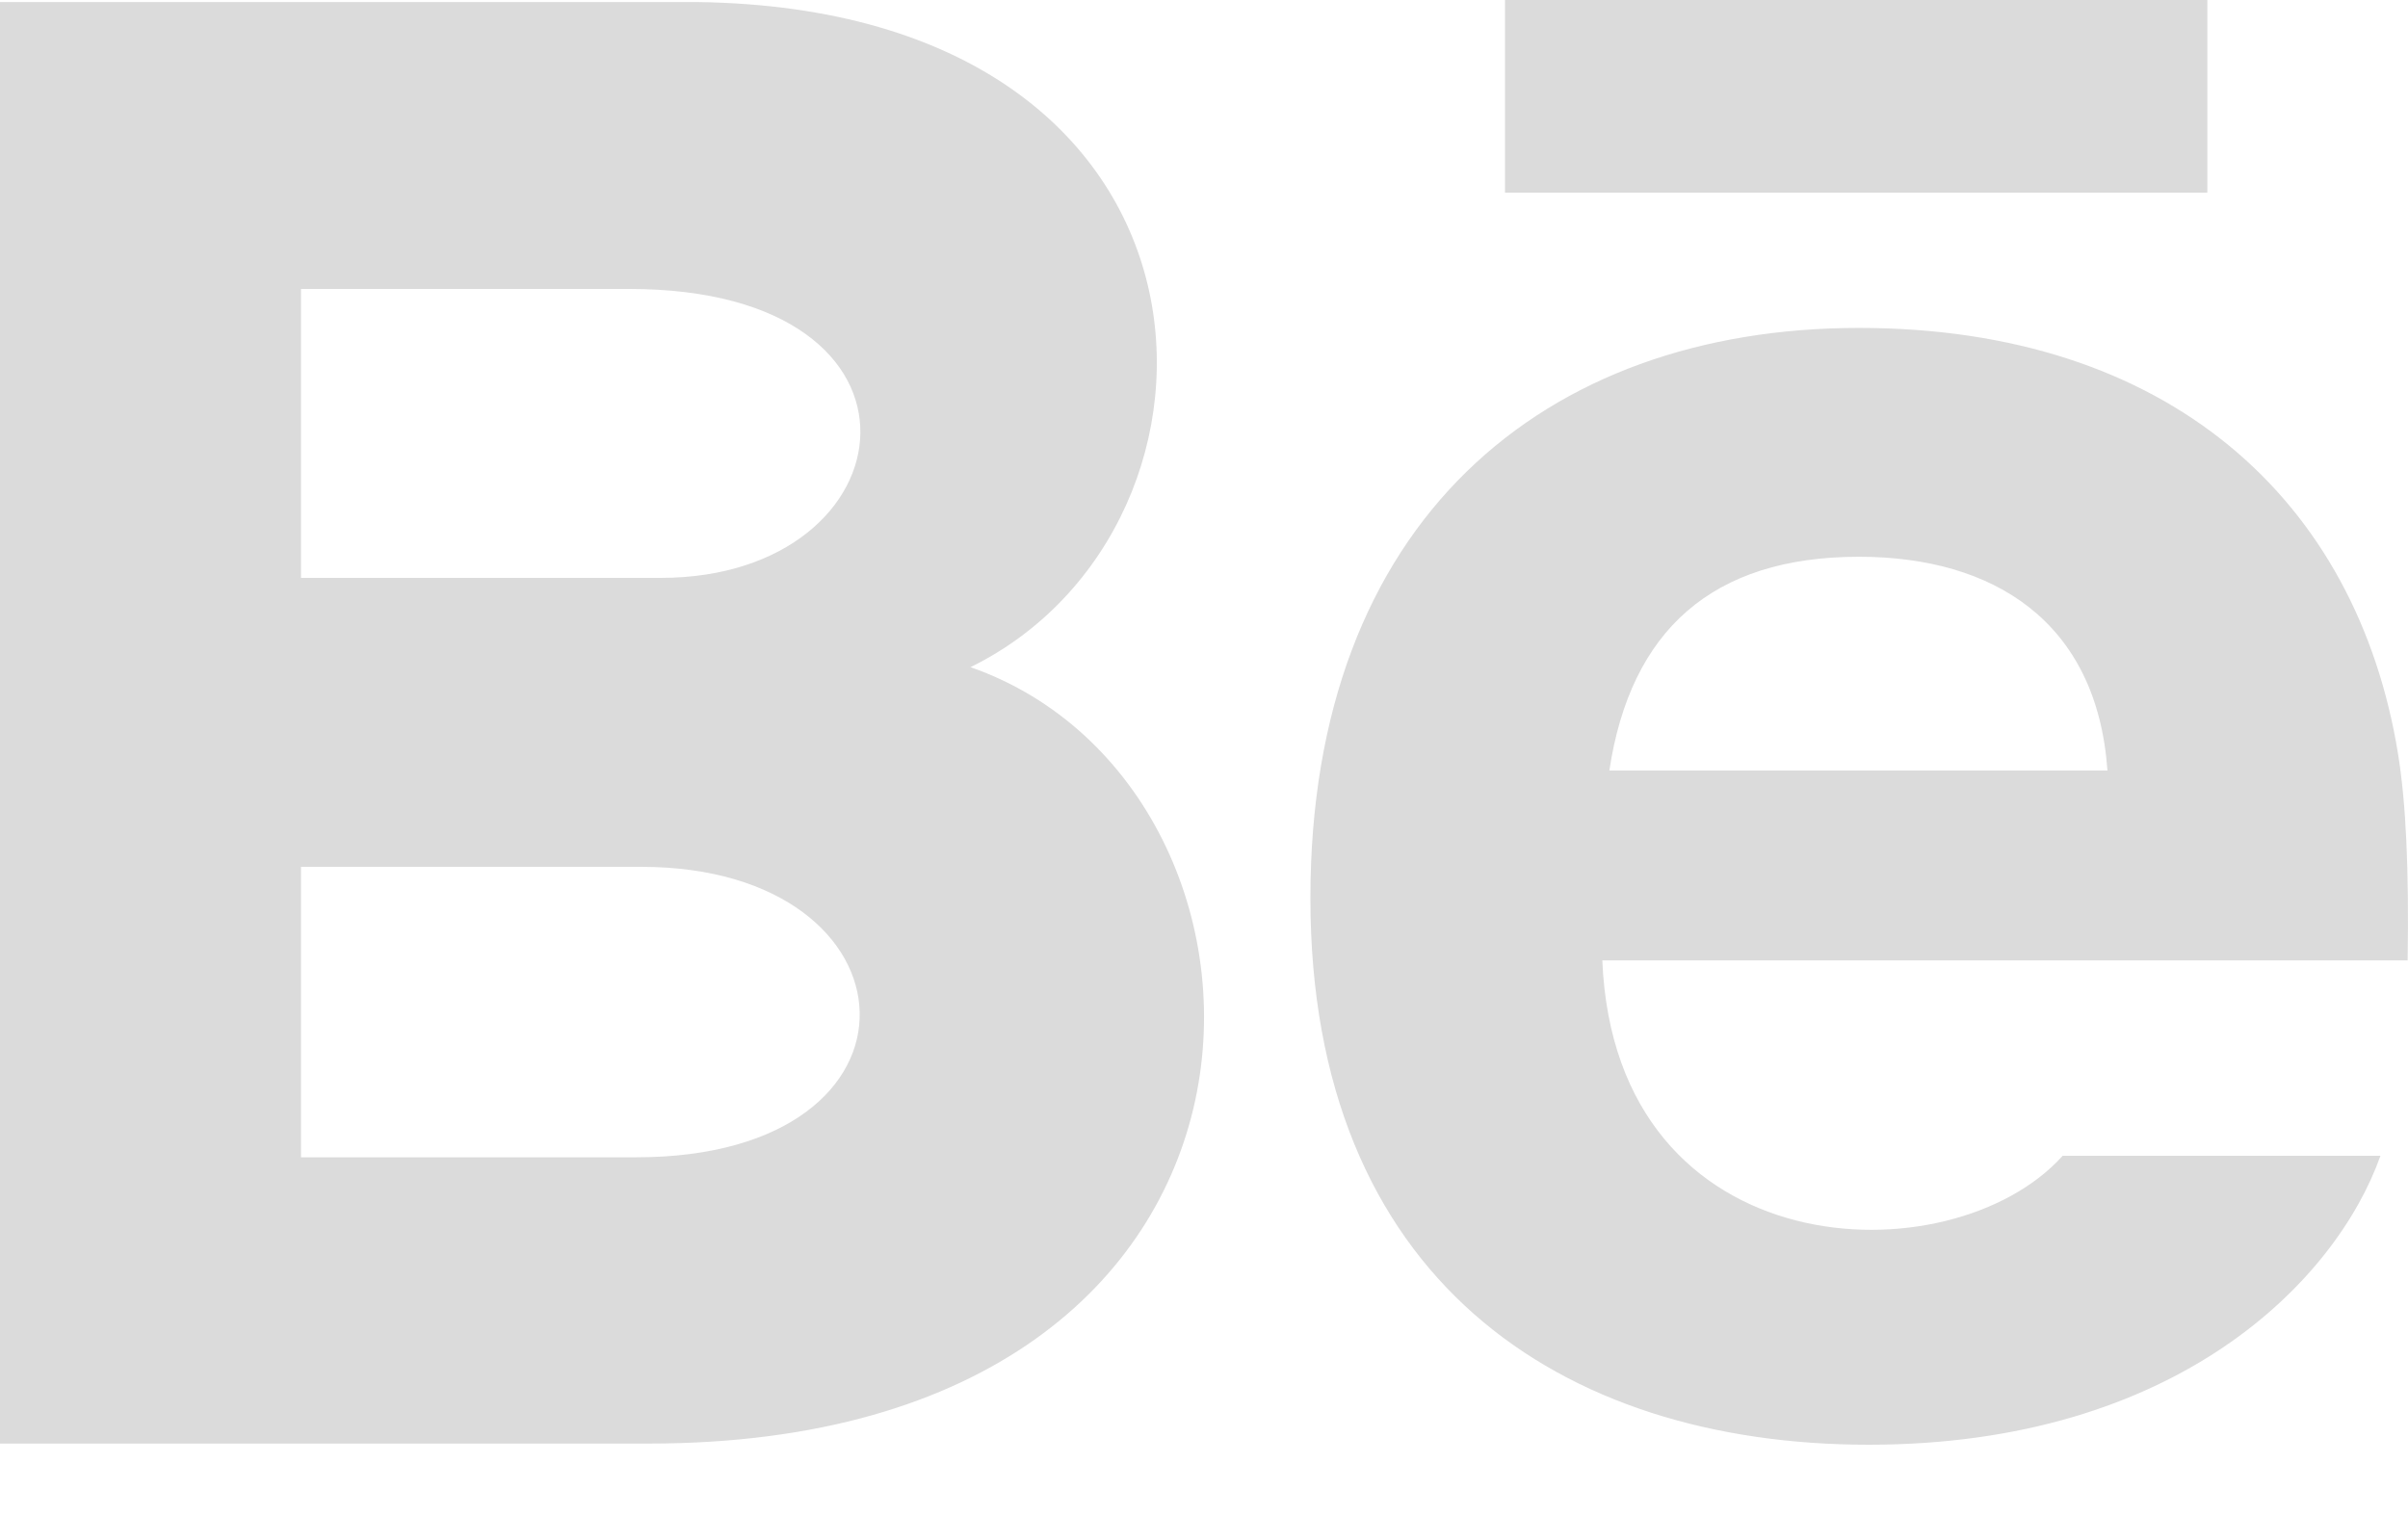 <?xml version="1.0" encoding="UTF-8"?>
<svg width="27px" height="17px" viewBox="0 0 27 17" version="1.1" xmlns="http://www.w3.org/2000/svg" xmlns:xlink="http://www.w3.org/1999/xlink">
    <!-- Generator: Sketch 53 (72520) - https://sketchapp.com -->
    <title>behance</title>
    <desc>Created with Sketch.</desc>
    <g id="Page-1" stroke="none" stroke-width="1" fill="none" fill-rule="evenodd">
        <g id="behance" fill="#DBDBDB" fill-rule="nonzero">
            <path d="M24.75,2.16 L16.875,2.16 L16.875,0 L24.75,0 L24.75,2.16 Z M26.691,12.96 C26.194,14.361 24.409,16.2 20.953,16.2 C17.495,16.2 14.693,14.333 14.693,10.071 C14.693,5.848 17.309,3.677 20.843,3.677 C24.31,3.677 26.427,5.602 26.889,8.457 C26.977,9.004 27.012,9.741 26.996,10.769 L17.966,10.769 C18.112,14.237 21.884,14.346 23.128,12.96 L26.691,12.96 Z M18.045,8.64 L23.63,8.64 C23.512,6.969 22.352,6.243 20.844,6.243 C19.195,6.243 18.282,7.073 18.045,8.64 Z M7.274,16.187 L1.77635684e-15,16.187 L1.77635684e-15,0.023 L7.822,0.023 C13.982,0.11 14.099,5.902 10.882,7.481 C14.776,8.842 14.906,16.187 7.274,16.187 Z M3.375,6.48 L7.407,6.48 C10.228,6.48 10.676,3.24 7.056,3.24 L3.375,3.24 L3.375,6.48 Z M7.19,9.72 L3.375,9.72 L3.375,12.977 L7.134,12.977 C10.57,12.977 10.36,9.72 7.19,9.72 L7.19,9.72 Z" id="Shape"></path>
        </g>
    </g>
</svg>